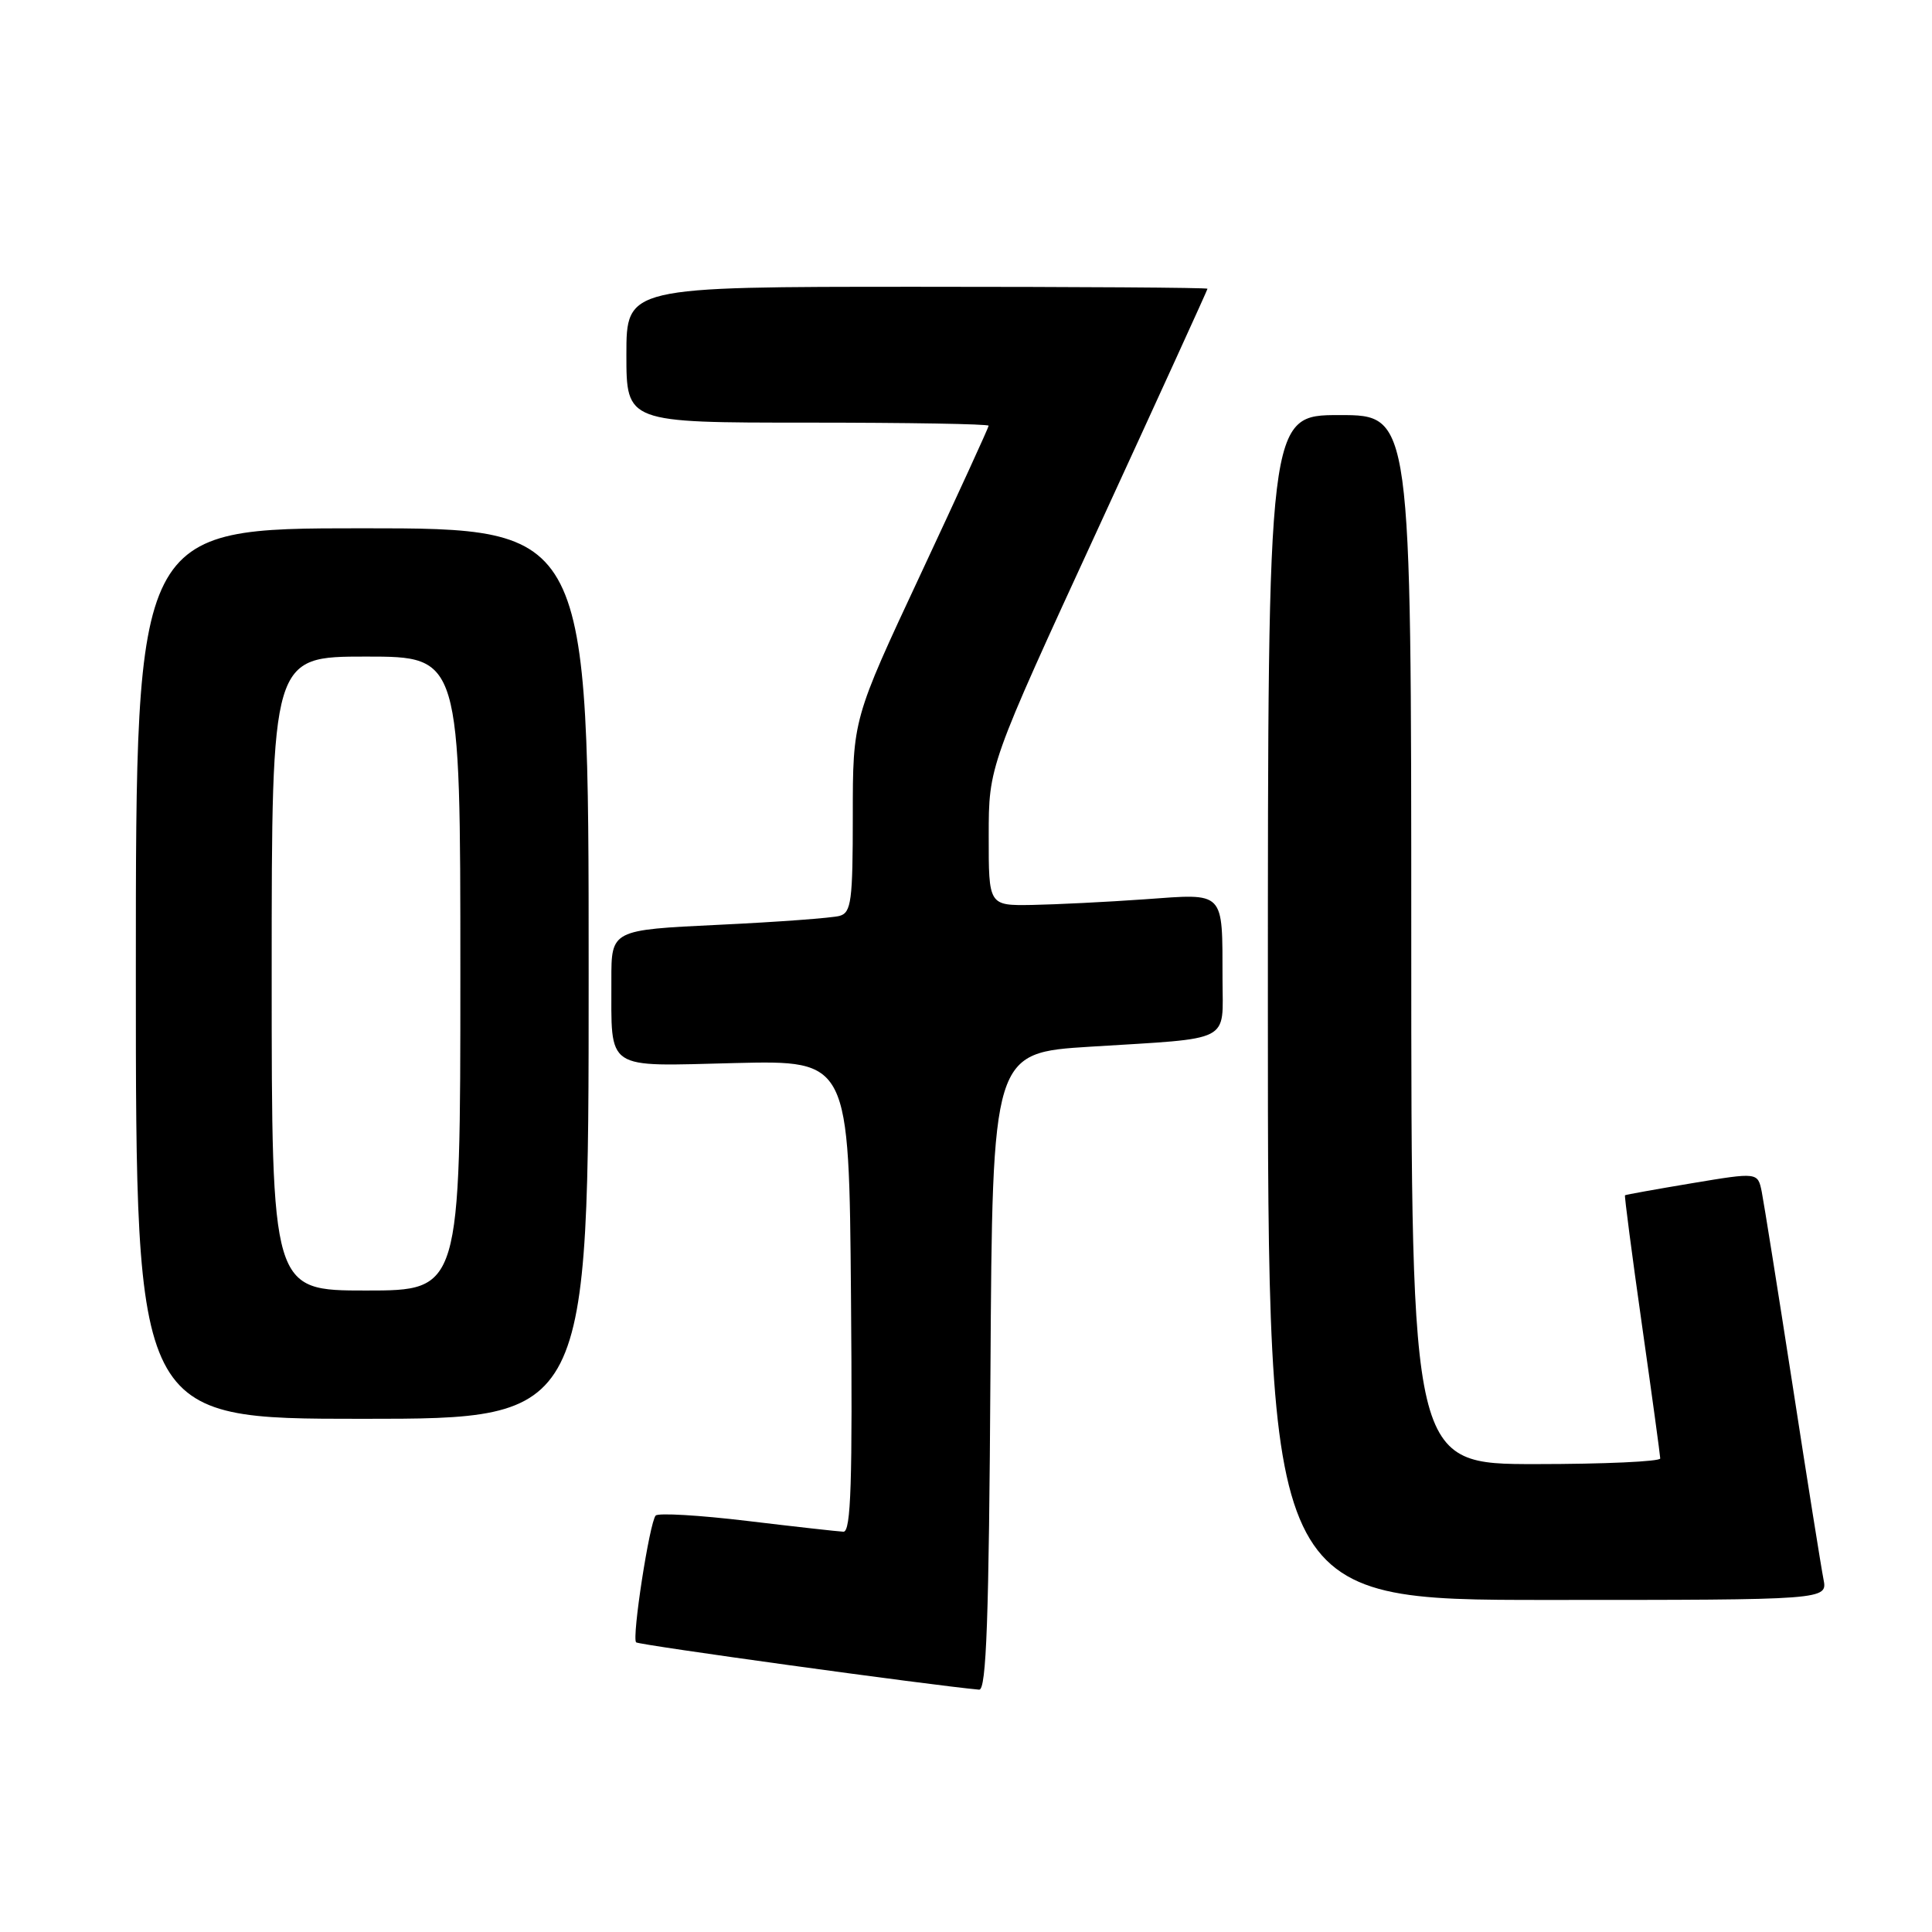 <?xml version="1.0" encoding="UTF-8" standalone="no"?>
<!DOCTYPE svg PUBLIC "-//W3C//DTD SVG 1.1//EN" "http://www.w3.org/Graphics/SVG/1.1/DTD/svg11.dtd" >
<svg xmlns="http://www.w3.org/2000/svg" xmlns:xlink="http://www.w3.org/1999/xlink" version="1.1" viewBox="0 0 256 256">
 <g >
 <path fill="currentColor"
d=" M 131.24 181.75 C 131.50 139.50 131.50 139.50 144.50 138.69 C 163.50 137.51 162.00 138.27 161.99 129.73 C 161.96 117.92 162.42 118.39 151.70 119.16 C 146.64 119.52 139.91 119.85 136.75 119.91 C 131.00 120.00 131.00 120.00 131.01 110.75 C 131.01 101.50 131.01 101.50 145.51 70.01 C 153.48 52.68 160.00 38.40 160.00 38.26 C 160.00 38.11 142.68 38.00 121.50 38.00 C 83.00 38.00 83.00 38.00 83.00 47.00 C 83.00 56.00 83.00 56.00 107.00 56.00 C 120.20 56.00 131.00 56.18 131.00 56.41 C 131.00 56.63 126.95 65.47 122.00 76.06 C 113.00 95.30 113.00 95.30 113.00 108.08 C 113.00 119.40 112.80 120.92 111.25 121.36 C 110.29 121.63 103.09 122.17 95.25 122.54 C 81.00 123.22 81.00 123.22 81.01 129.86 C 81.04 142.03 79.94 141.29 97.40 140.86 C 112.50 140.50 112.50 140.50 112.76 171.75 C 112.97 196.43 112.76 202.99 111.76 202.96 C 111.07 202.93 105.33 202.29 99.00 201.53 C 92.67 200.77 87.22 200.45 86.88 200.82 C 86.07 201.72 83.70 217.03 84.29 217.62 C 84.64 217.97 123.20 223.29 129.74 223.89 C 130.70 223.97 131.04 214.62 131.24 181.75 Z  M 241.62 209.25 C 241.32 207.74 239.47 196.15 237.52 183.50 C 235.56 170.85 233.72 159.34 233.44 157.91 C 232.91 155.33 232.91 155.33 224.21 156.78 C 219.42 157.58 215.42 158.30 215.32 158.38 C 215.23 158.46 216.23 166.16 217.56 175.51 C 218.89 184.85 219.98 192.84 219.99 193.25 C 219.99 193.66 212.57 194.00 203.50 194.00 C 187.00 194.00 187.00 194.00 187.00 124.50 C 187.00 55.00 187.00 55.00 177.50 55.00 C 168.00 55.00 168.00 55.00 168.00 133.50 C 168.00 212.00 168.00 212.00 205.08 212.00 C 242.16 212.00 242.16 212.00 241.62 209.25 Z  M 78.00 129.00 C 78.00 70.00 78.00 70.00 48.00 70.00 C 18.00 70.00 18.00 70.00 18.00 129.00 C 18.00 188.00 18.00 188.00 48.00 188.00 C 78.00 188.00 78.00 188.00 78.00 129.00 Z  M 36.00 129.00 C 36.00 87.00 36.00 87.00 48.50 87.00 C 61.00 87.00 61.00 87.00 61.00 129.00 C 61.00 171.00 61.00 171.00 48.50 171.00 C 36.00 171.00 36.00 171.00 36.00 129.00 Z "/>
</g>
</svg>